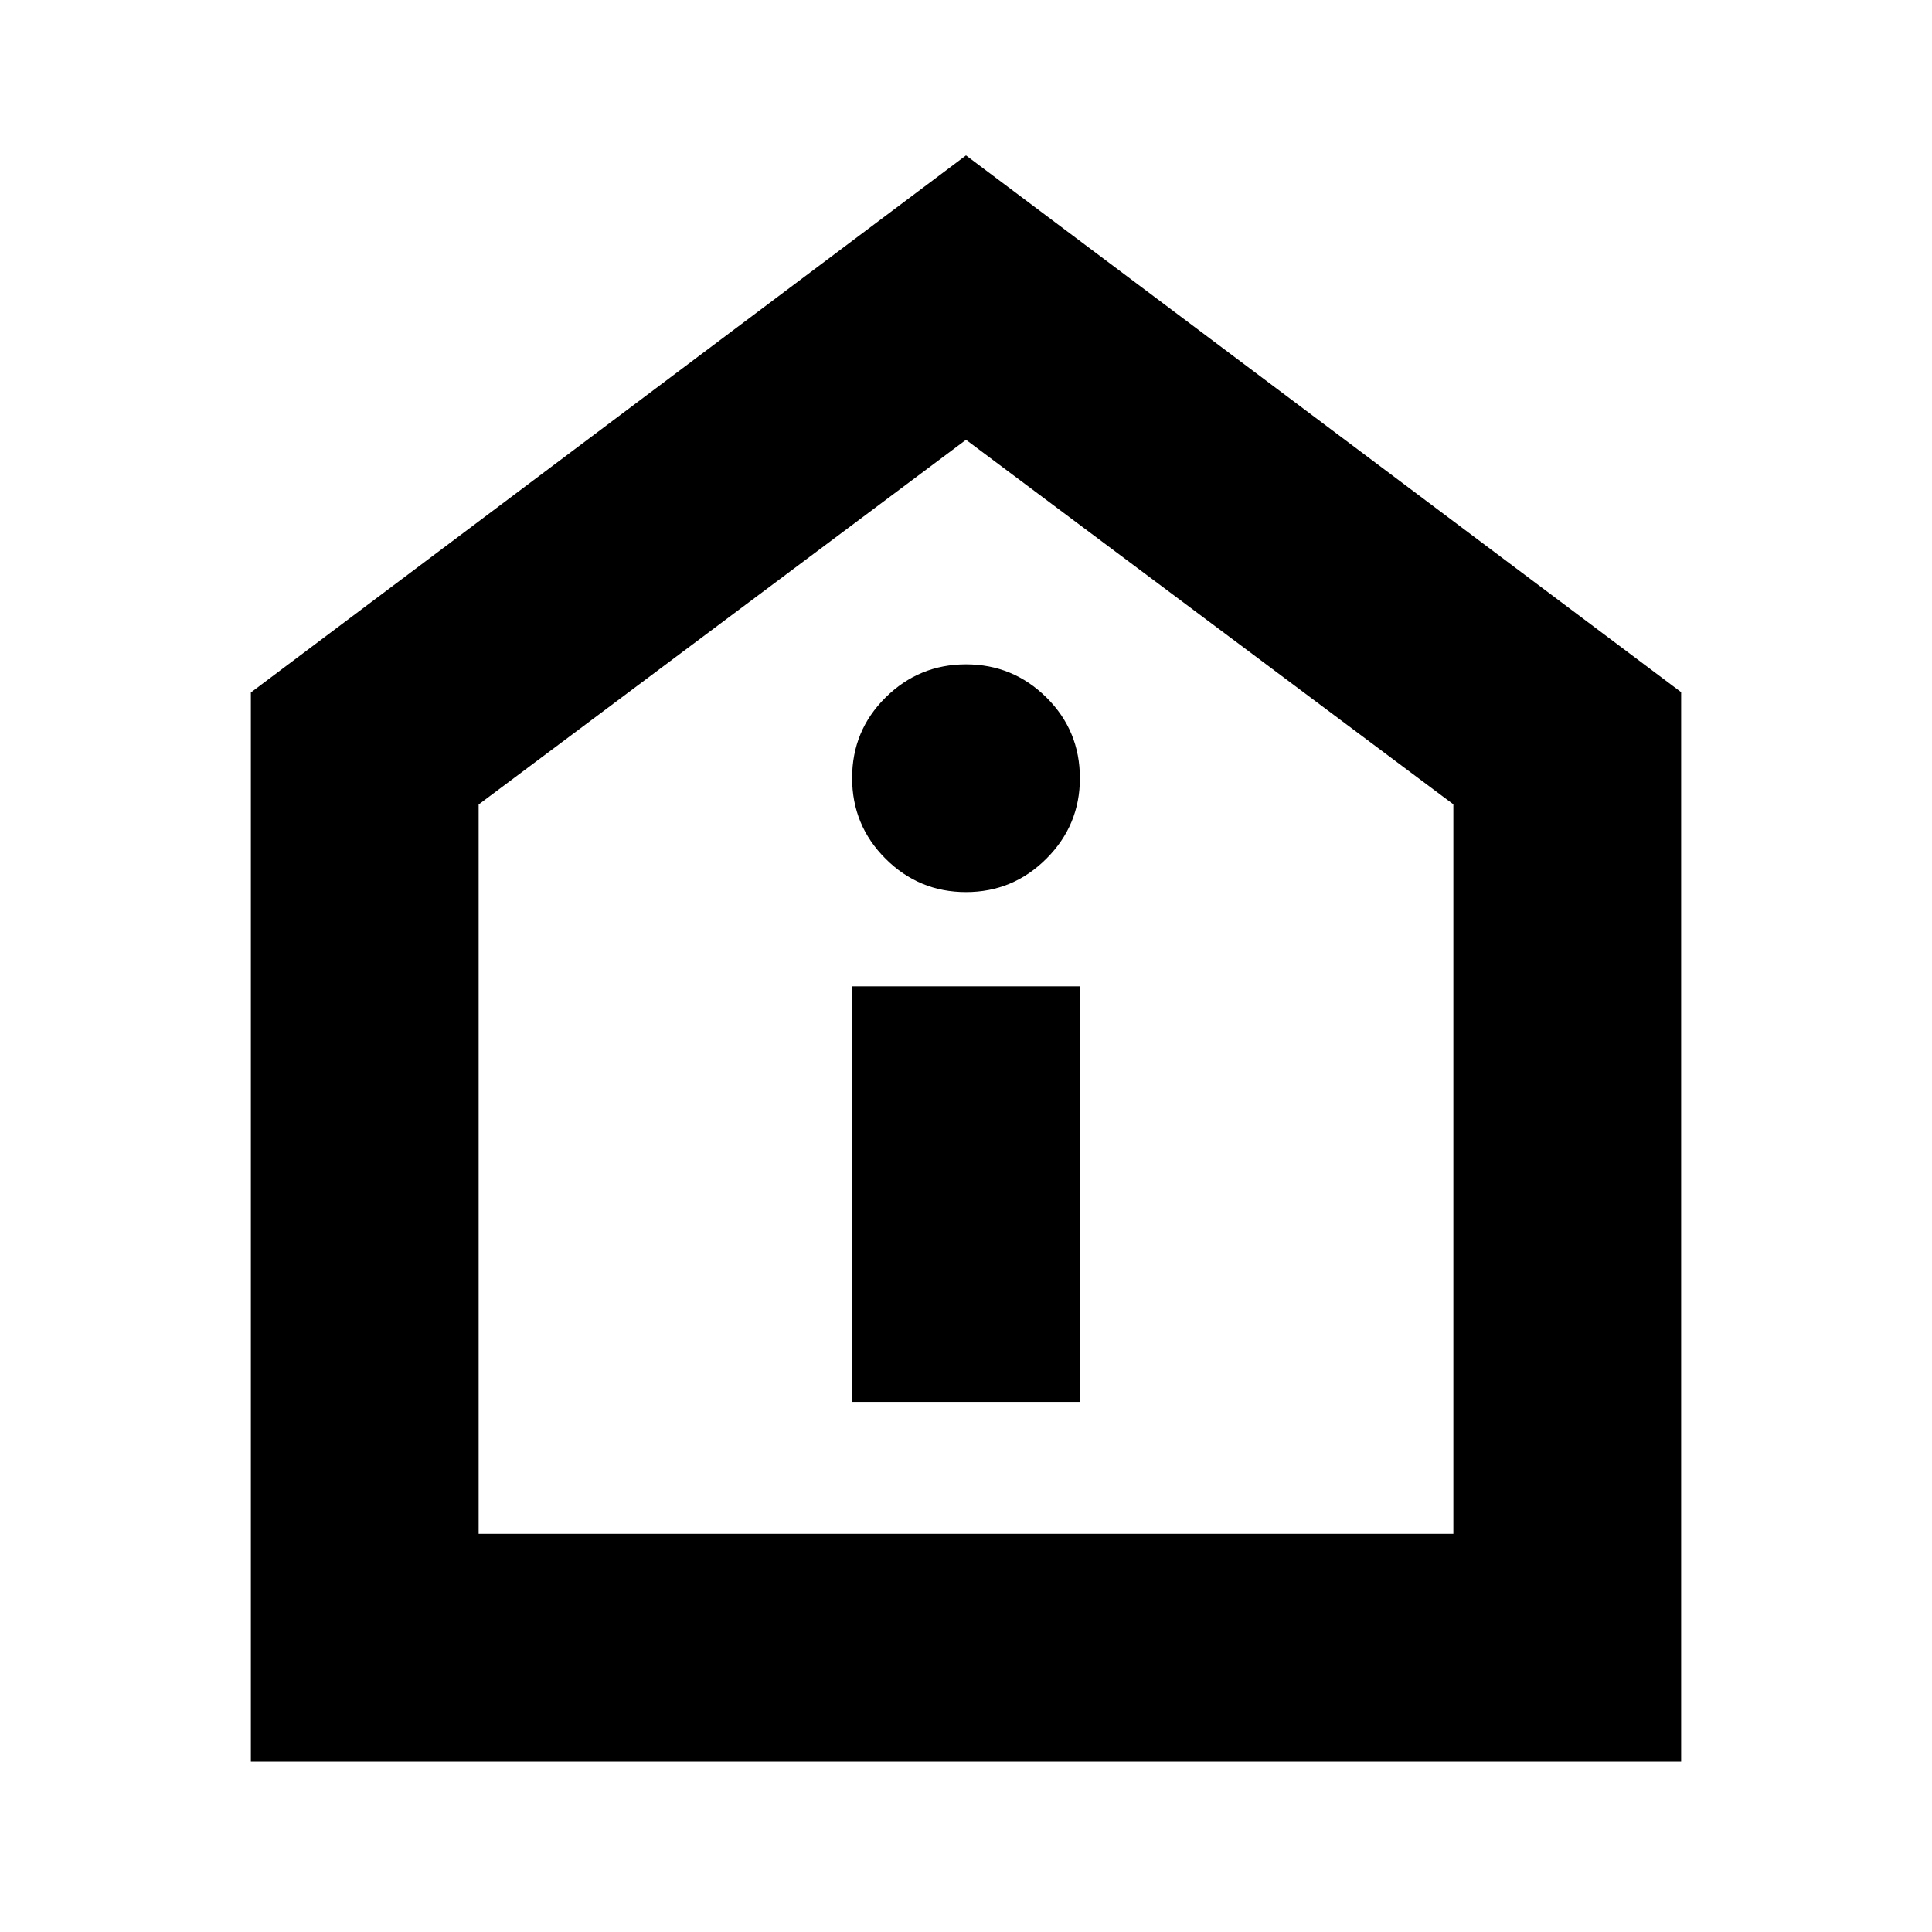 <svg xmlns="http://www.w3.org/2000/svg" height="24" viewBox="0 -960 960 960" width="24"><path d="M423.41-263.41h113.18v-206.48H423.41v206.48ZM480-516.72q23.34 0 39.96-16.62 16.63-16.63 16.63-39.96 0-23.68-16.63-40.13-16.62-16.46-39.96-16.46t-39.96 16.46q-16.63 16.45-16.63 40.01 0 23.55 16.63 40.13 16.62 16.57 39.96 16.57ZM124.65-84.65v-531.26L480-882.78l355.35 266.71v531.42h-710.7Zm113.18-113.18h484.34v-362.5L480-741.46 237.83-560.25v362.42ZM480-469.76Z"/></svg>